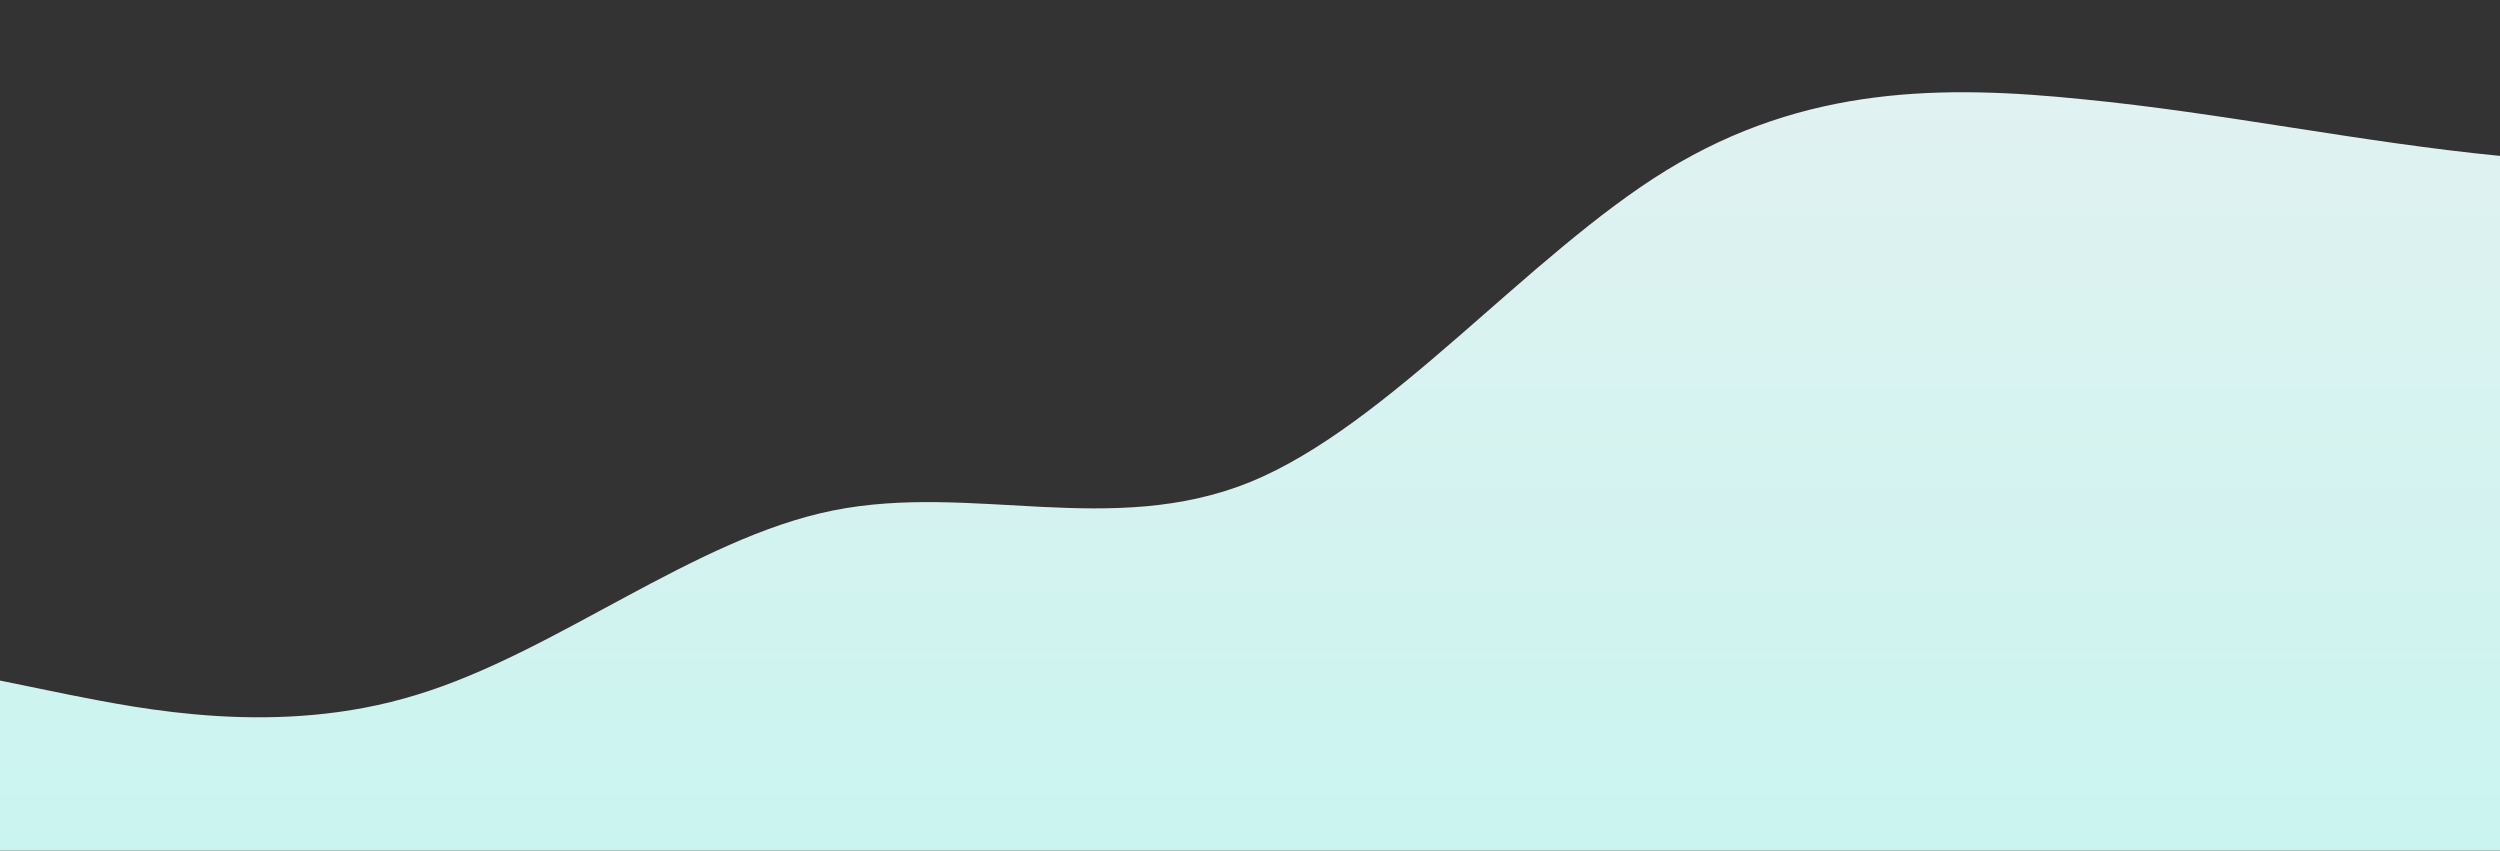<?xml version="1.0" standalone="no"?>
<svg xmlns:xlink="http://www.w3.org/1999/xlink" id="wave" style="transform:rotate(180deg); transition: 0.3s" viewBox="0 0 1440 490" version="1.1" xmlns="http://www.w3.org/2000/svg"><rect x="0" y="0" width="1440" height="490" fill="#333333" stroke="none"/><defs><linearGradient id="sw-gradient-0" x1="0" x2="0" y1="1" y2="0"><stop stop-color="rgba(201.934, 244.043, 239.764, 1)" offset="0%"/><stop stop-color="rgba(225.984, 241.766, 241.232, 1)" offset="100%"/></linearGradient></defs><path style="transform:translate(0, 0px); opacity:1" fill="url(#sw-gradient-0)" d="M0,392L40,400.2C80,408,160,425,240,400.2C320,376,400,310,480,294C560,278,640,310,720,277.7C800,245,880,147,960,98C1040,49,1120,49,1200,57.2C1280,65,1360,82,1440,89.8C1520,98,1600,98,1680,130.7C1760,163,1840,229,1920,228.7C2000,229,2080,163,2160,179.7C2240,196,2320,294,2400,285.8C2480,278,2560,163,2640,106.2C2720,49,2800,49,2880,57.2C2960,65,3040,82,3120,89.8C3200,98,3280,98,3360,122.5C3440,147,3520,196,3600,179.7C3680,163,3760,82,3840,65.3C3920,49,4000,98,4080,138.8C4160,180,4240,212,4320,196C4400,180,4480,114,4560,73.5C4640,33,4720,16,4800,16.3C4880,16,4960,33,5040,106.2C5120,180,5200,310,5280,367.5C5360,425,5440,408,5520,343C5600,278,5680,163,5720,106.2L5760,49L5760,490L5720,490C5680,490,5600,490,5520,490C5440,490,5360,490,5280,490C5200,490,5120,490,5040,490C4960,490,4880,490,4800,490C4720,490,4640,490,4560,490C4480,490,4400,490,4320,490C4240,490,4160,490,4080,490C4000,490,3920,490,3840,490C3760,490,3680,490,3600,490C3520,490,3440,490,3360,490C3280,490,3200,490,3120,490C3040,490,2960,490,2880,490C2800,490,2720,490,2640,490C2560,490,2480,490,2400,490C2320,490,2240,490,2160,490C2080,490,2000,490,1920,490C1840,490,1760,490,1680,490C1600,490,1520,490,1440,490C1360,490,1280,490,1200,490C1120,490,1040,490,960,490C880,490,800,490,720,490C640,490,560,490,480,490C400,490,320,490,240,490C160,490,80,490,40,490L0,490Z"/></svg>